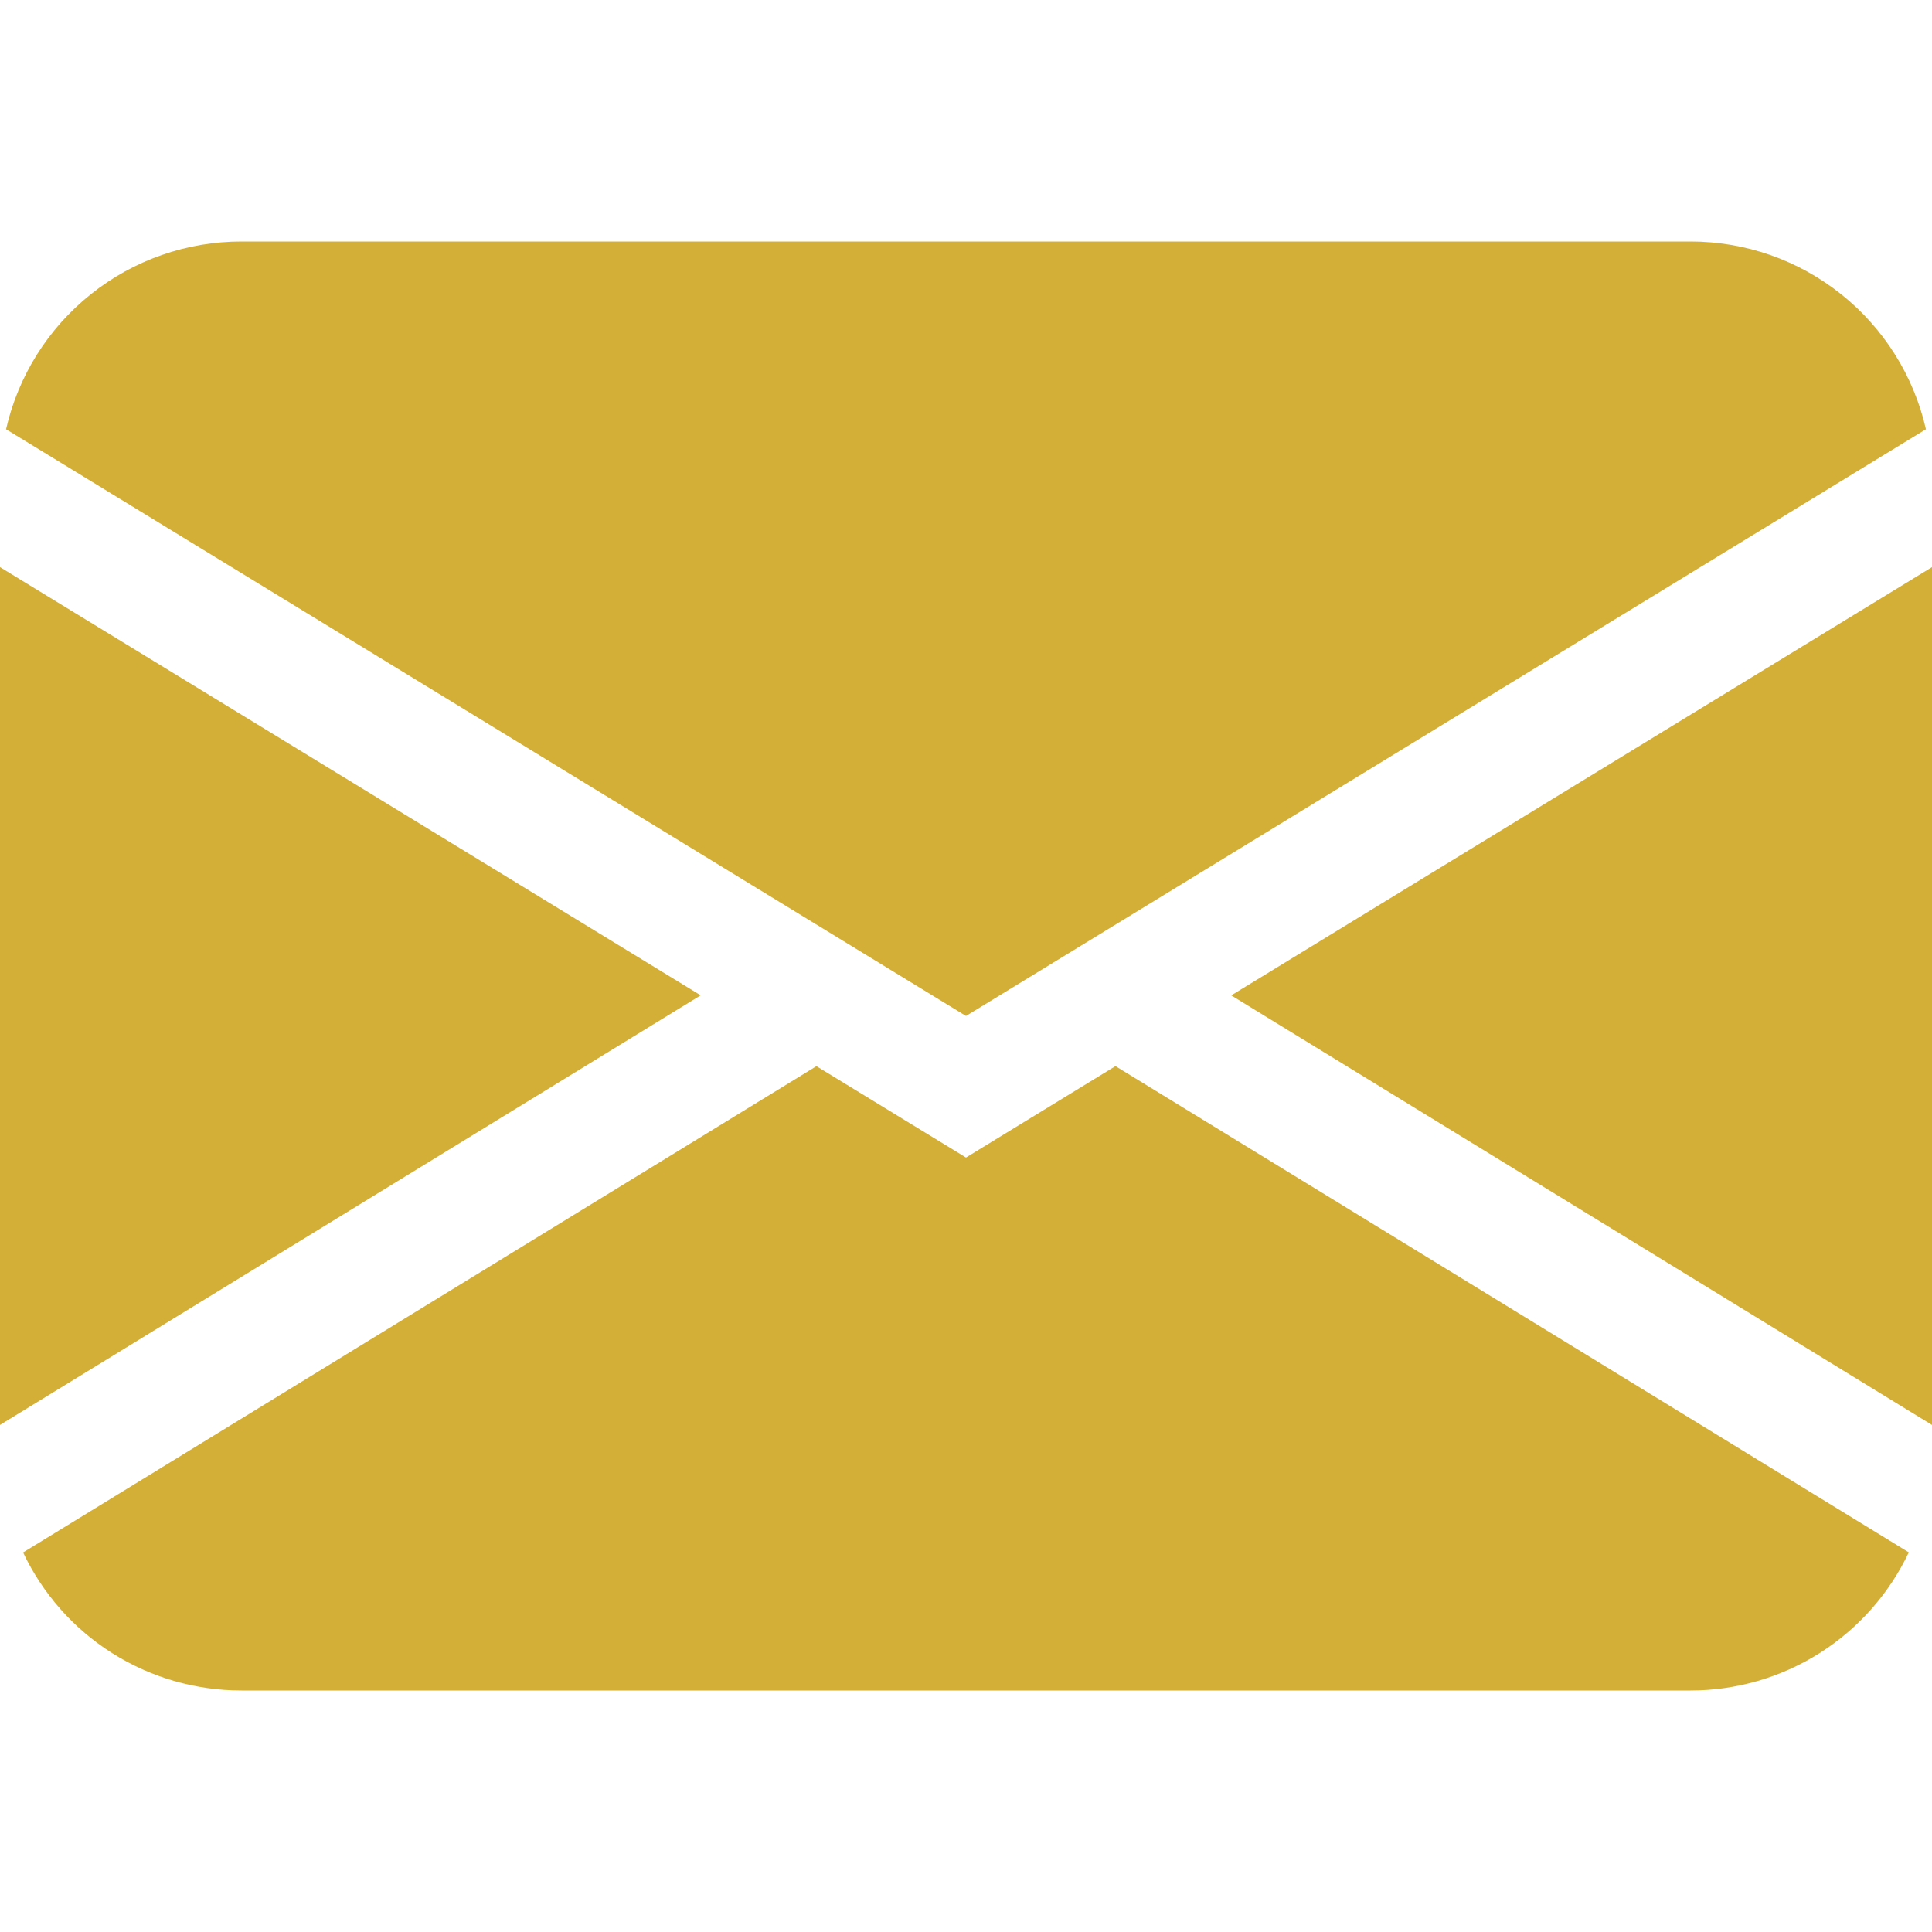 <svg width="22" height="22" viewBox="0 0 22 22" fill="none" xmlns="http://www.w3.org/2000/svg">
<path d="M0.069 4.888C0.207 4.281 0.548 3.738 1.035 3.35C1.522 2.961 2.127 2.75 2.75 2.75H19.25C19.873 2.75 20.478 2.961 20.965 3.35C21.452 3.738 21.793 4.281 21.931 4.888L11 11.569L0.069 4.888ZM0 6.458V16.226L7.979 11.334L0 6.458ZM9.296 12.141L0.263 17.678C0.486 18.149 0.838 18.547 1.278 18.825C1.719 19.103 2.229 19.25 2.75 19.25H19.25C19.771 19.25 20.281 19.102 20.721 18.824C21.161 18.545 21.513 18.148 21.736 17.677L12.702 12.14L11 13.181L9.296 12.14V12.141ZM14.021 11.335L22 16.226V6.458L14.021 11.334V11.335Z" fill="#D4AF37"/>
</svg>
